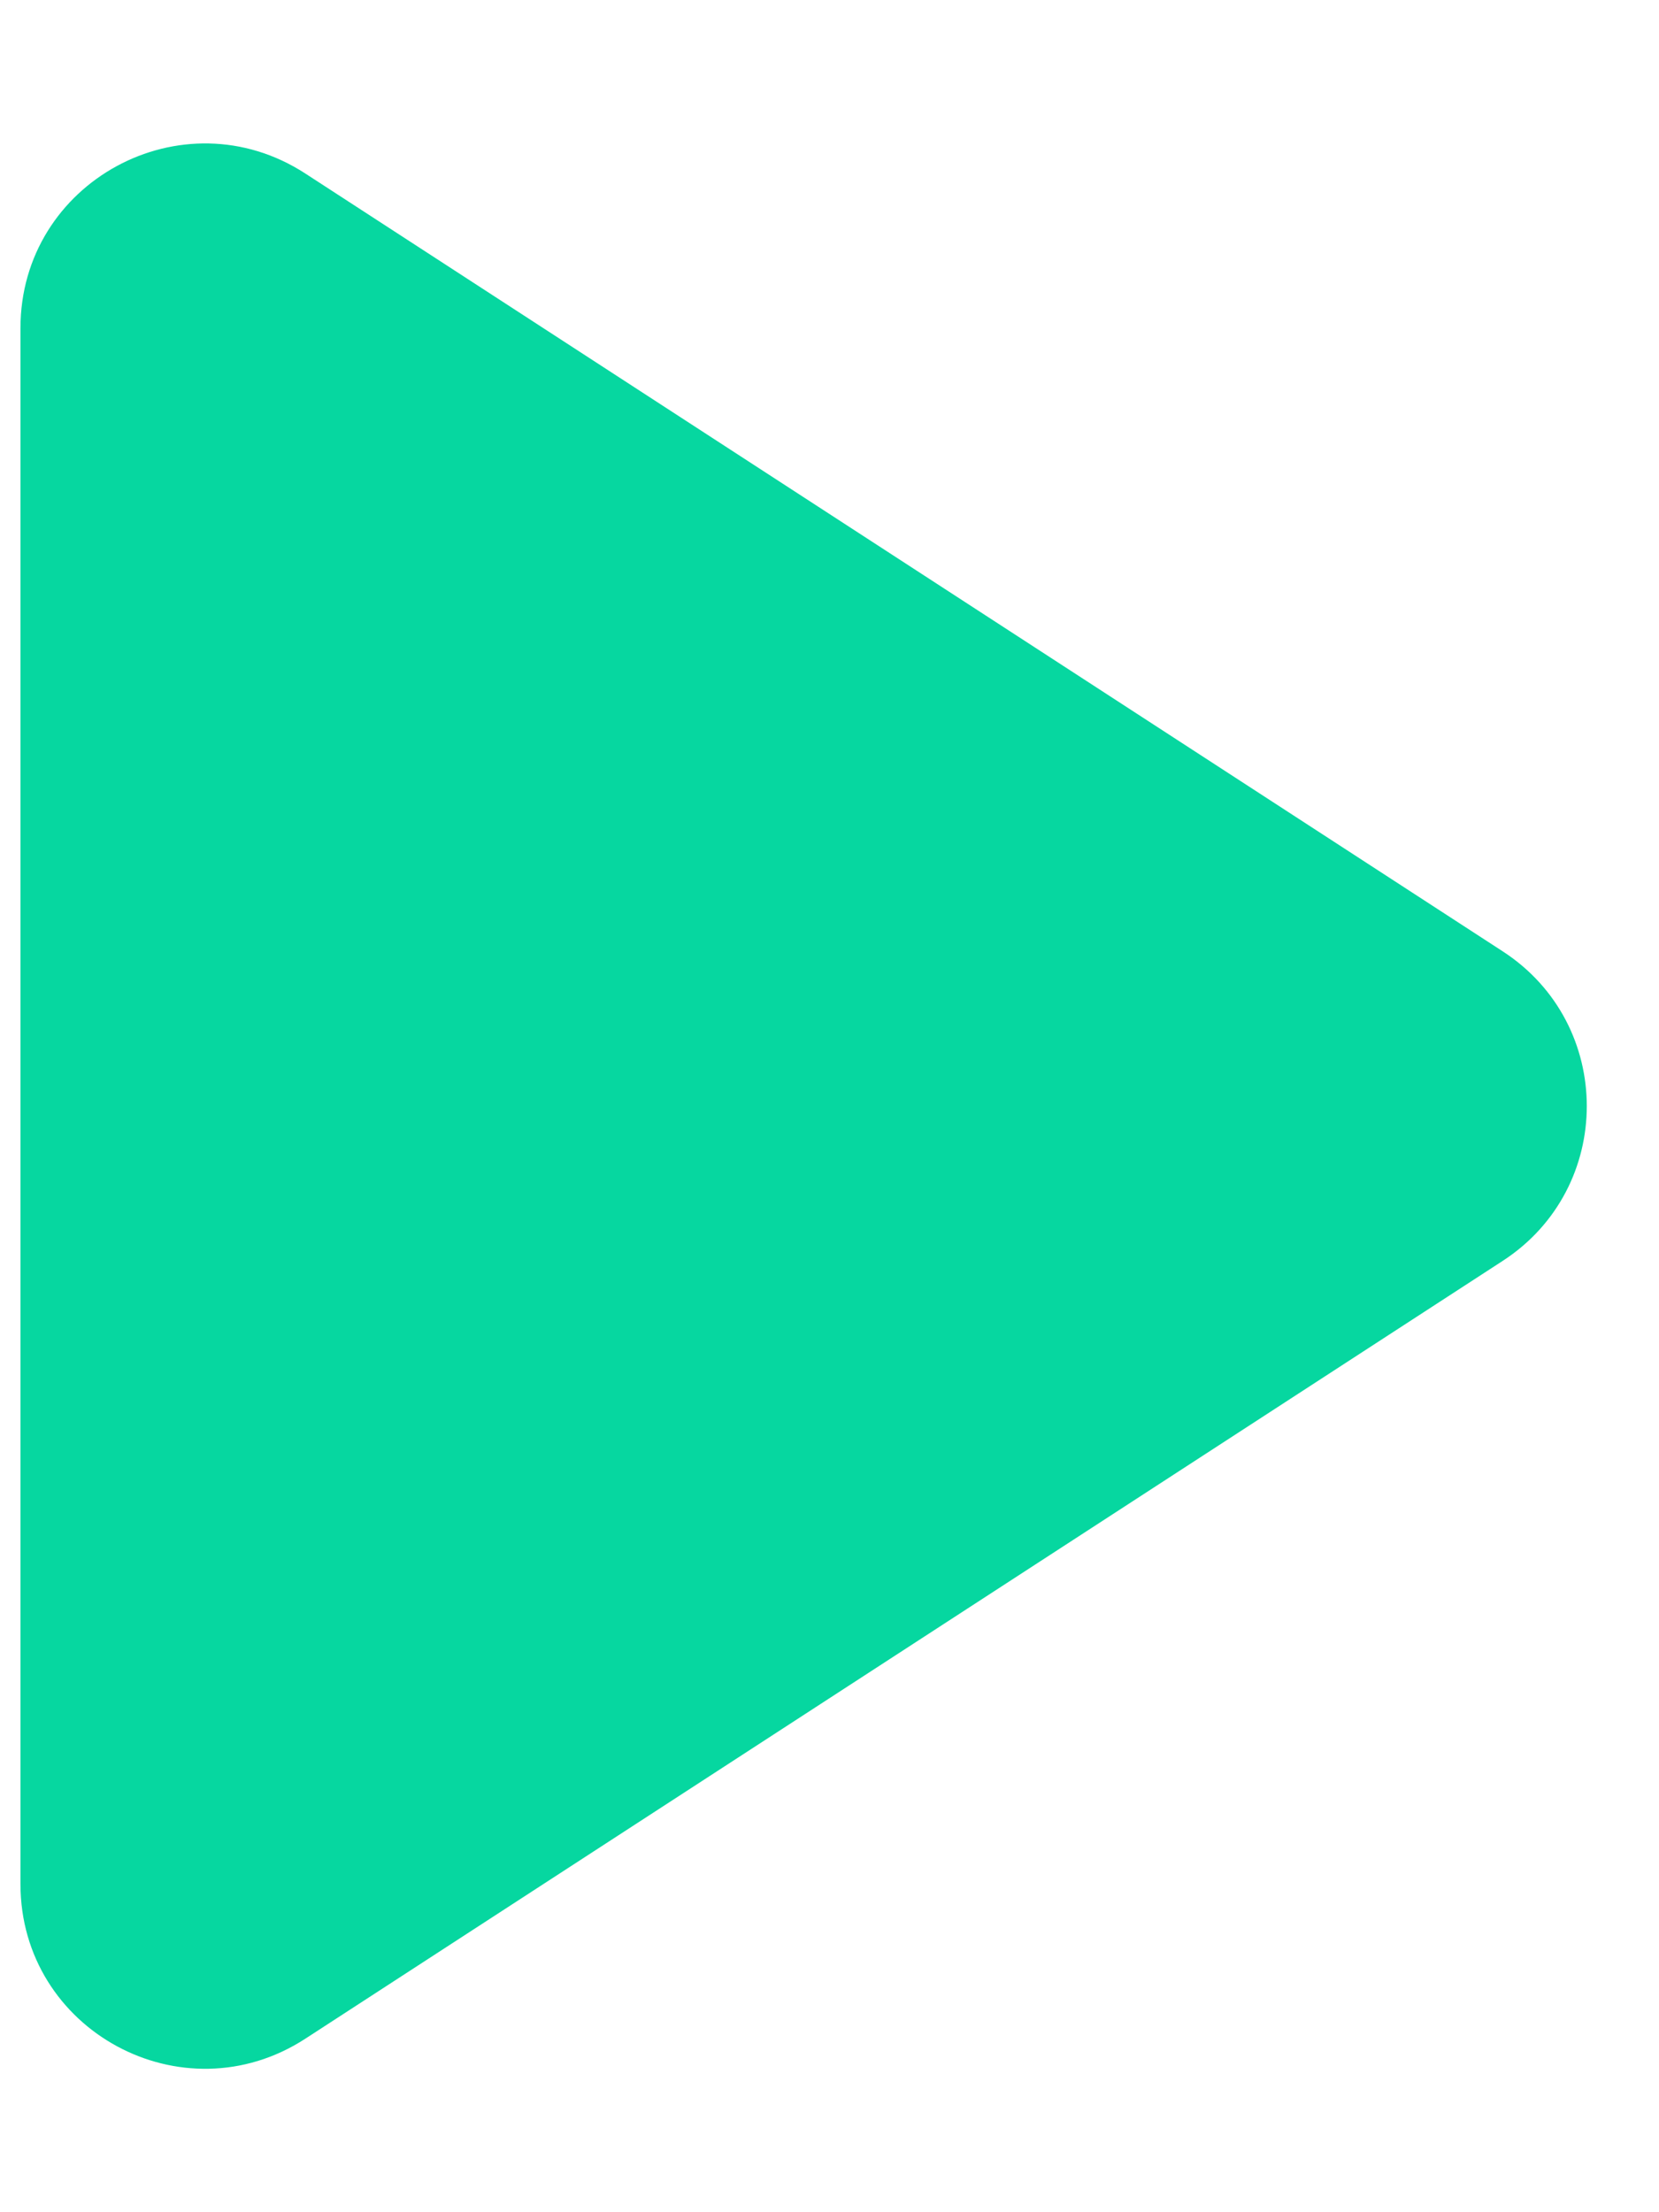 <svg width="9" height="12" viewBox="0 0 9 12" fill="none" xmlns="http://www.w3.org/2000/svg">
<path d="M8.153 5.161C8.76 5.556 8.76 6.444 8.153 6.839L1.656 11.059C0.99 11.491 0.111 11.014 0.111 10.22V1.78C0.111 0.986 0.99 0.509 1.656 0.941L8.153 5.161Z" fill="#06D7A0"/>
</svg>
